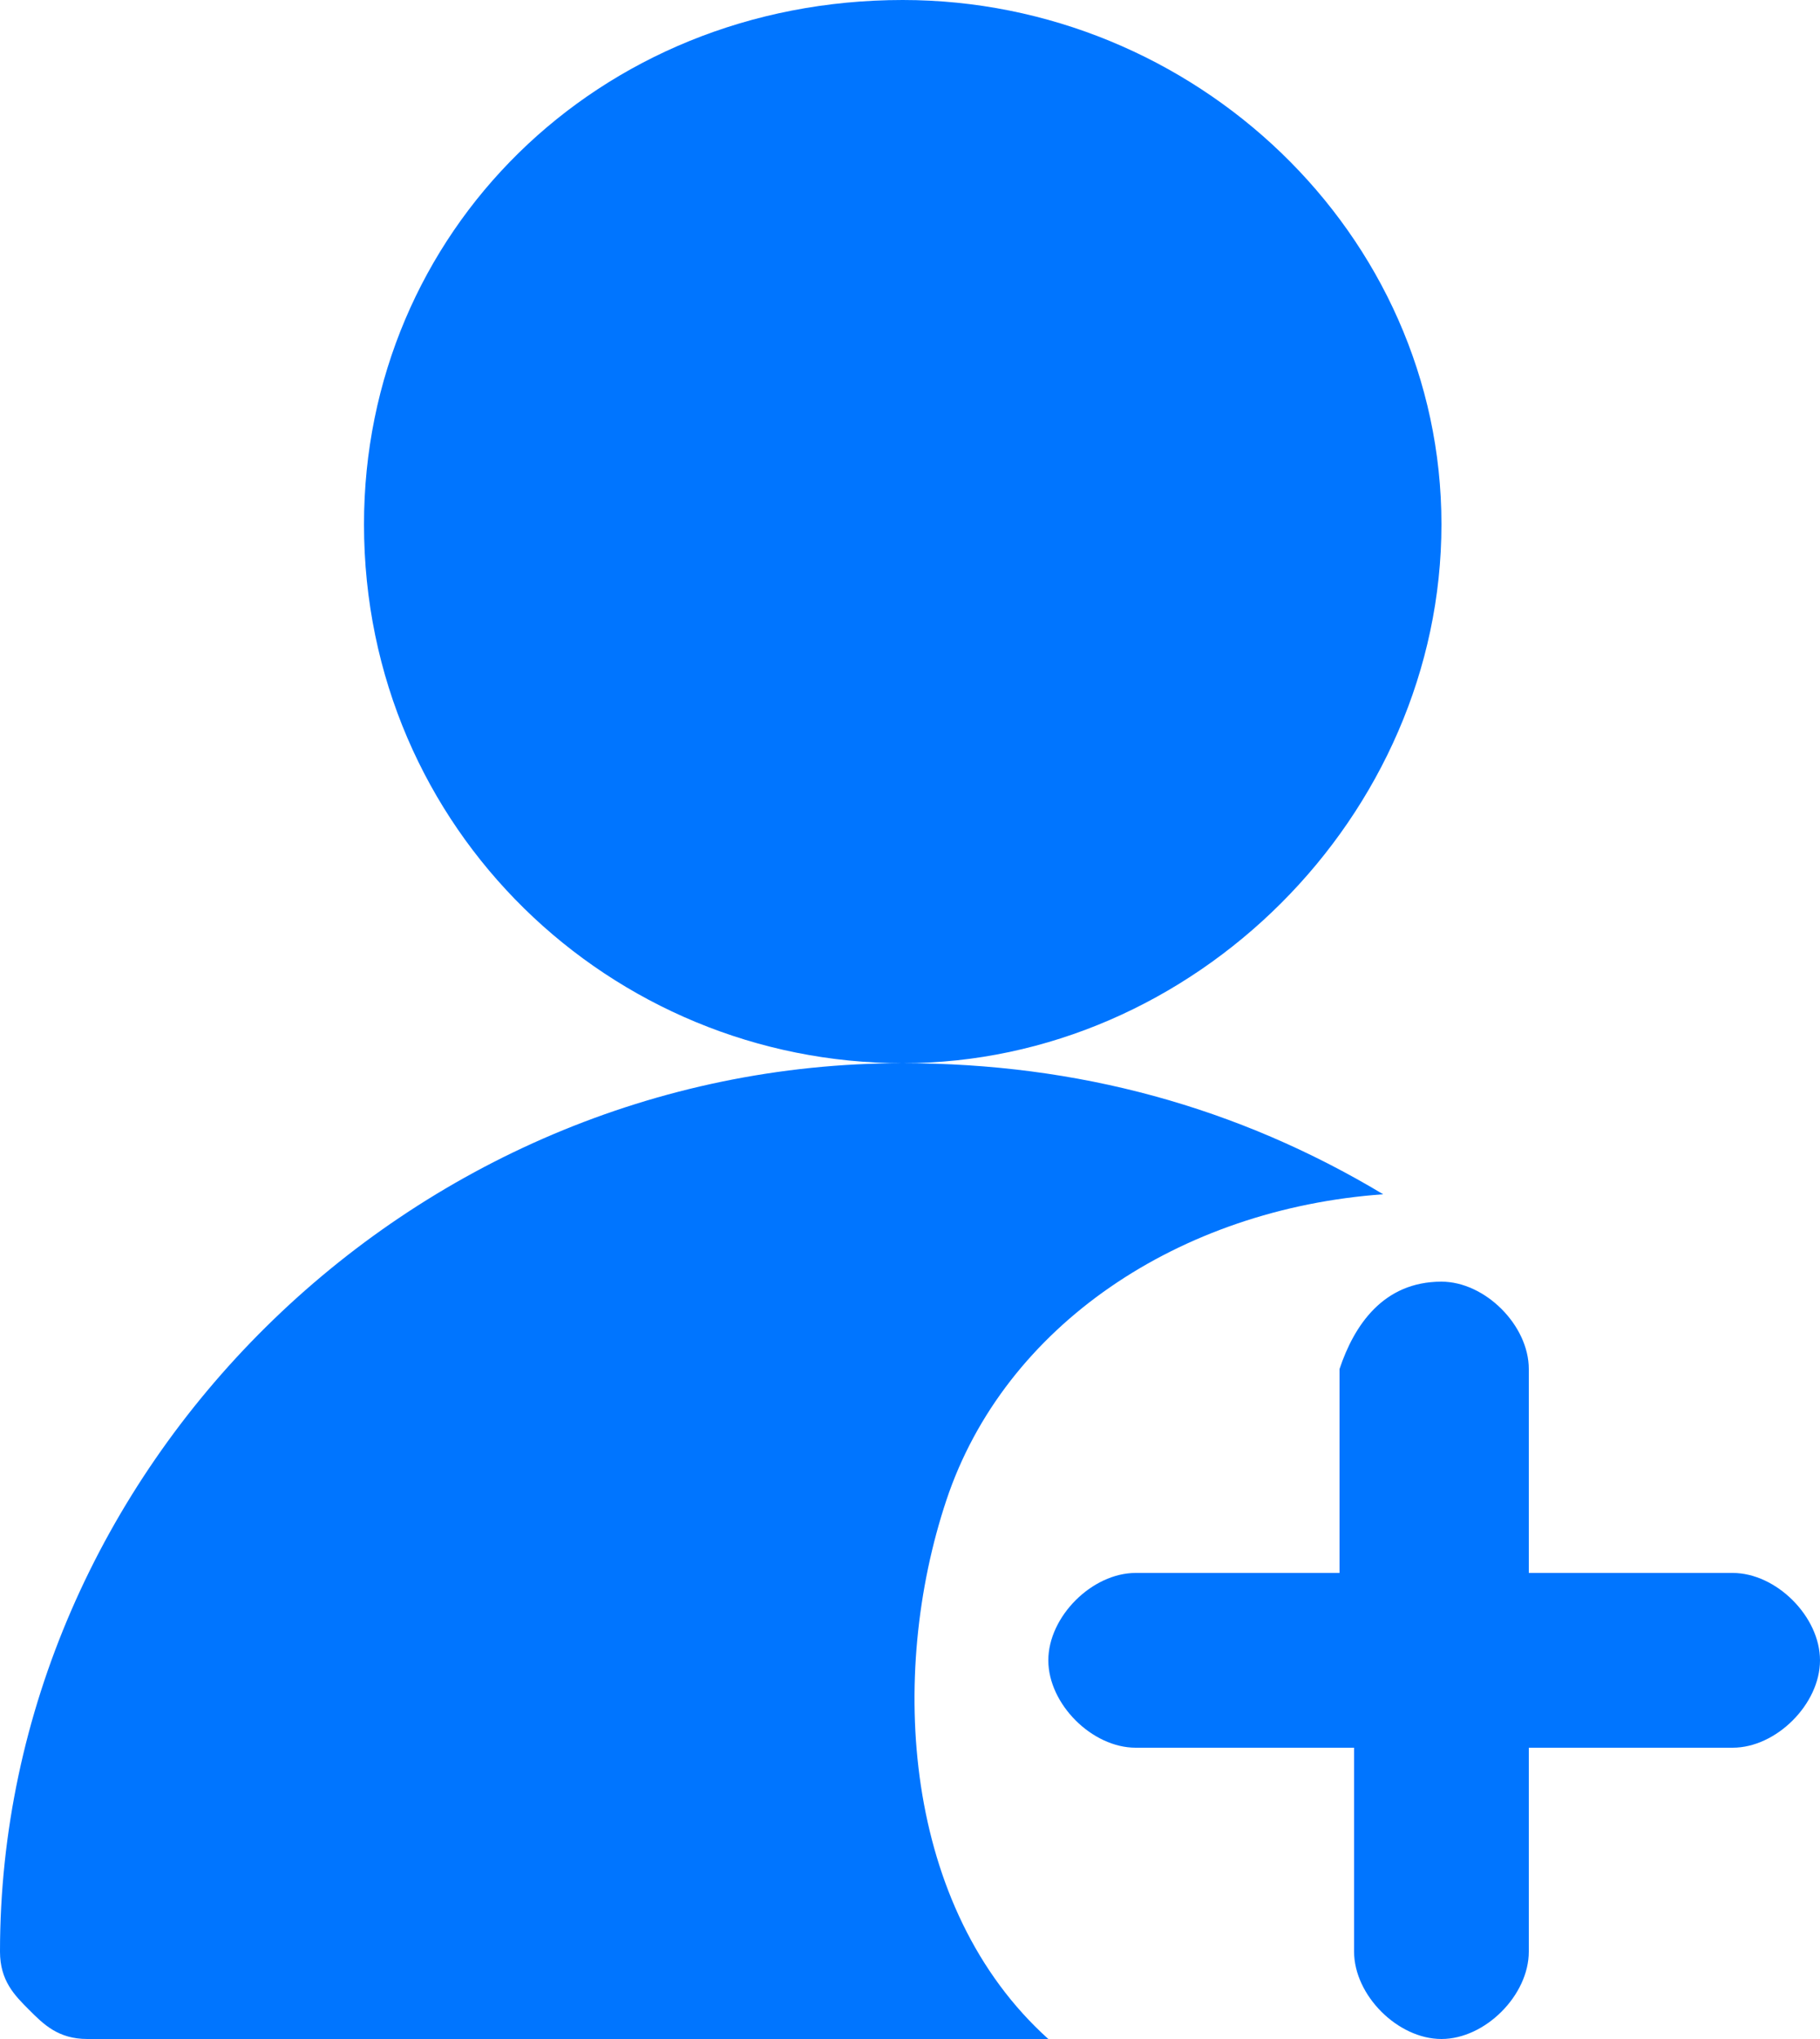 <?xml version="1.0" encoding="utf-8"?>
<!-- Generator: Adobe Illustrator 26.5.0, SVG Export Plug-In . SVG Version: 6.00 Build 0)  -->
<svg version="1.1" id="_图层_1" xmlns="http://www.w3.org/2000/svg" xmlns:xlink="http://www.w3.org/1999/xlink" x="0px" y="0px"
	 viewBox="0 0 12.5 14" style="enable-background:new 0 0 12.5 14;" xml:space="preserve">
<style type="text/css">
	.st0{clip-path:url(#SVGID_00000019649878653458606470000009759770872028399004_);}
	.st1{fill:#0075FF;}
</style>
<g>
	<defs>
		<rect id="SVGID_1_" width="12.5" height="14"/>
	</defs>
	<clipPath id="SVGID_00000098938806137641688160000013205052093849407415_">
		<use xlink:href="#SVGID_1_"  style="overflow:visible;"/>
	</clipPath>
	<g style="clip-path:url(#SVGID_00000098938806137641688160000013205052093849407415_);">
		<path class="st1" d="M6.2,7.3c1.2,0,2.3,0.3,3.3,0.9c-1.4,0.1-2.6,0.9-3,2.1S6.2,13.1,7.2,14H0.6c-0.2,0-0.3-0.1-0.4-0.2
			S0,13.6,0,13.4C0,10.1,2.8,7.3,6.2,7.3C6.2,7.3,6.2,7.3,6.2,7.3z M9.9,8.8c0.3,0,0.6,0.3,0.6,0.6v1.4h1.4c0.3,0,0.6,0.3,0.6,0.6
			c0,0.3-0.3,0.6-0.6,0.6h-1.4v1.4c0,0.3-0.3,0.6-0.6,0.6s-0.6-0.3-0.6-0.6V12H7.8c-0.3,0-0.6-0.3-0.6-0.6c0-0.3,0.3-0.6,0.6-0.6
			h1.4V9.4C9.3,9.1,9.5,8.8,9.9,8.8L9.9,8.8L9.9,8.8z M6.2,0c2,0,3.7,1.6,3.7,3.6S8.2,7.3,6.2,7.3S2.5,5.7,2.5,3.6
			C2.5,1.6,4.1,0,6.2,0L6.2,0z"/>
	</g>
</g>
</svg>
